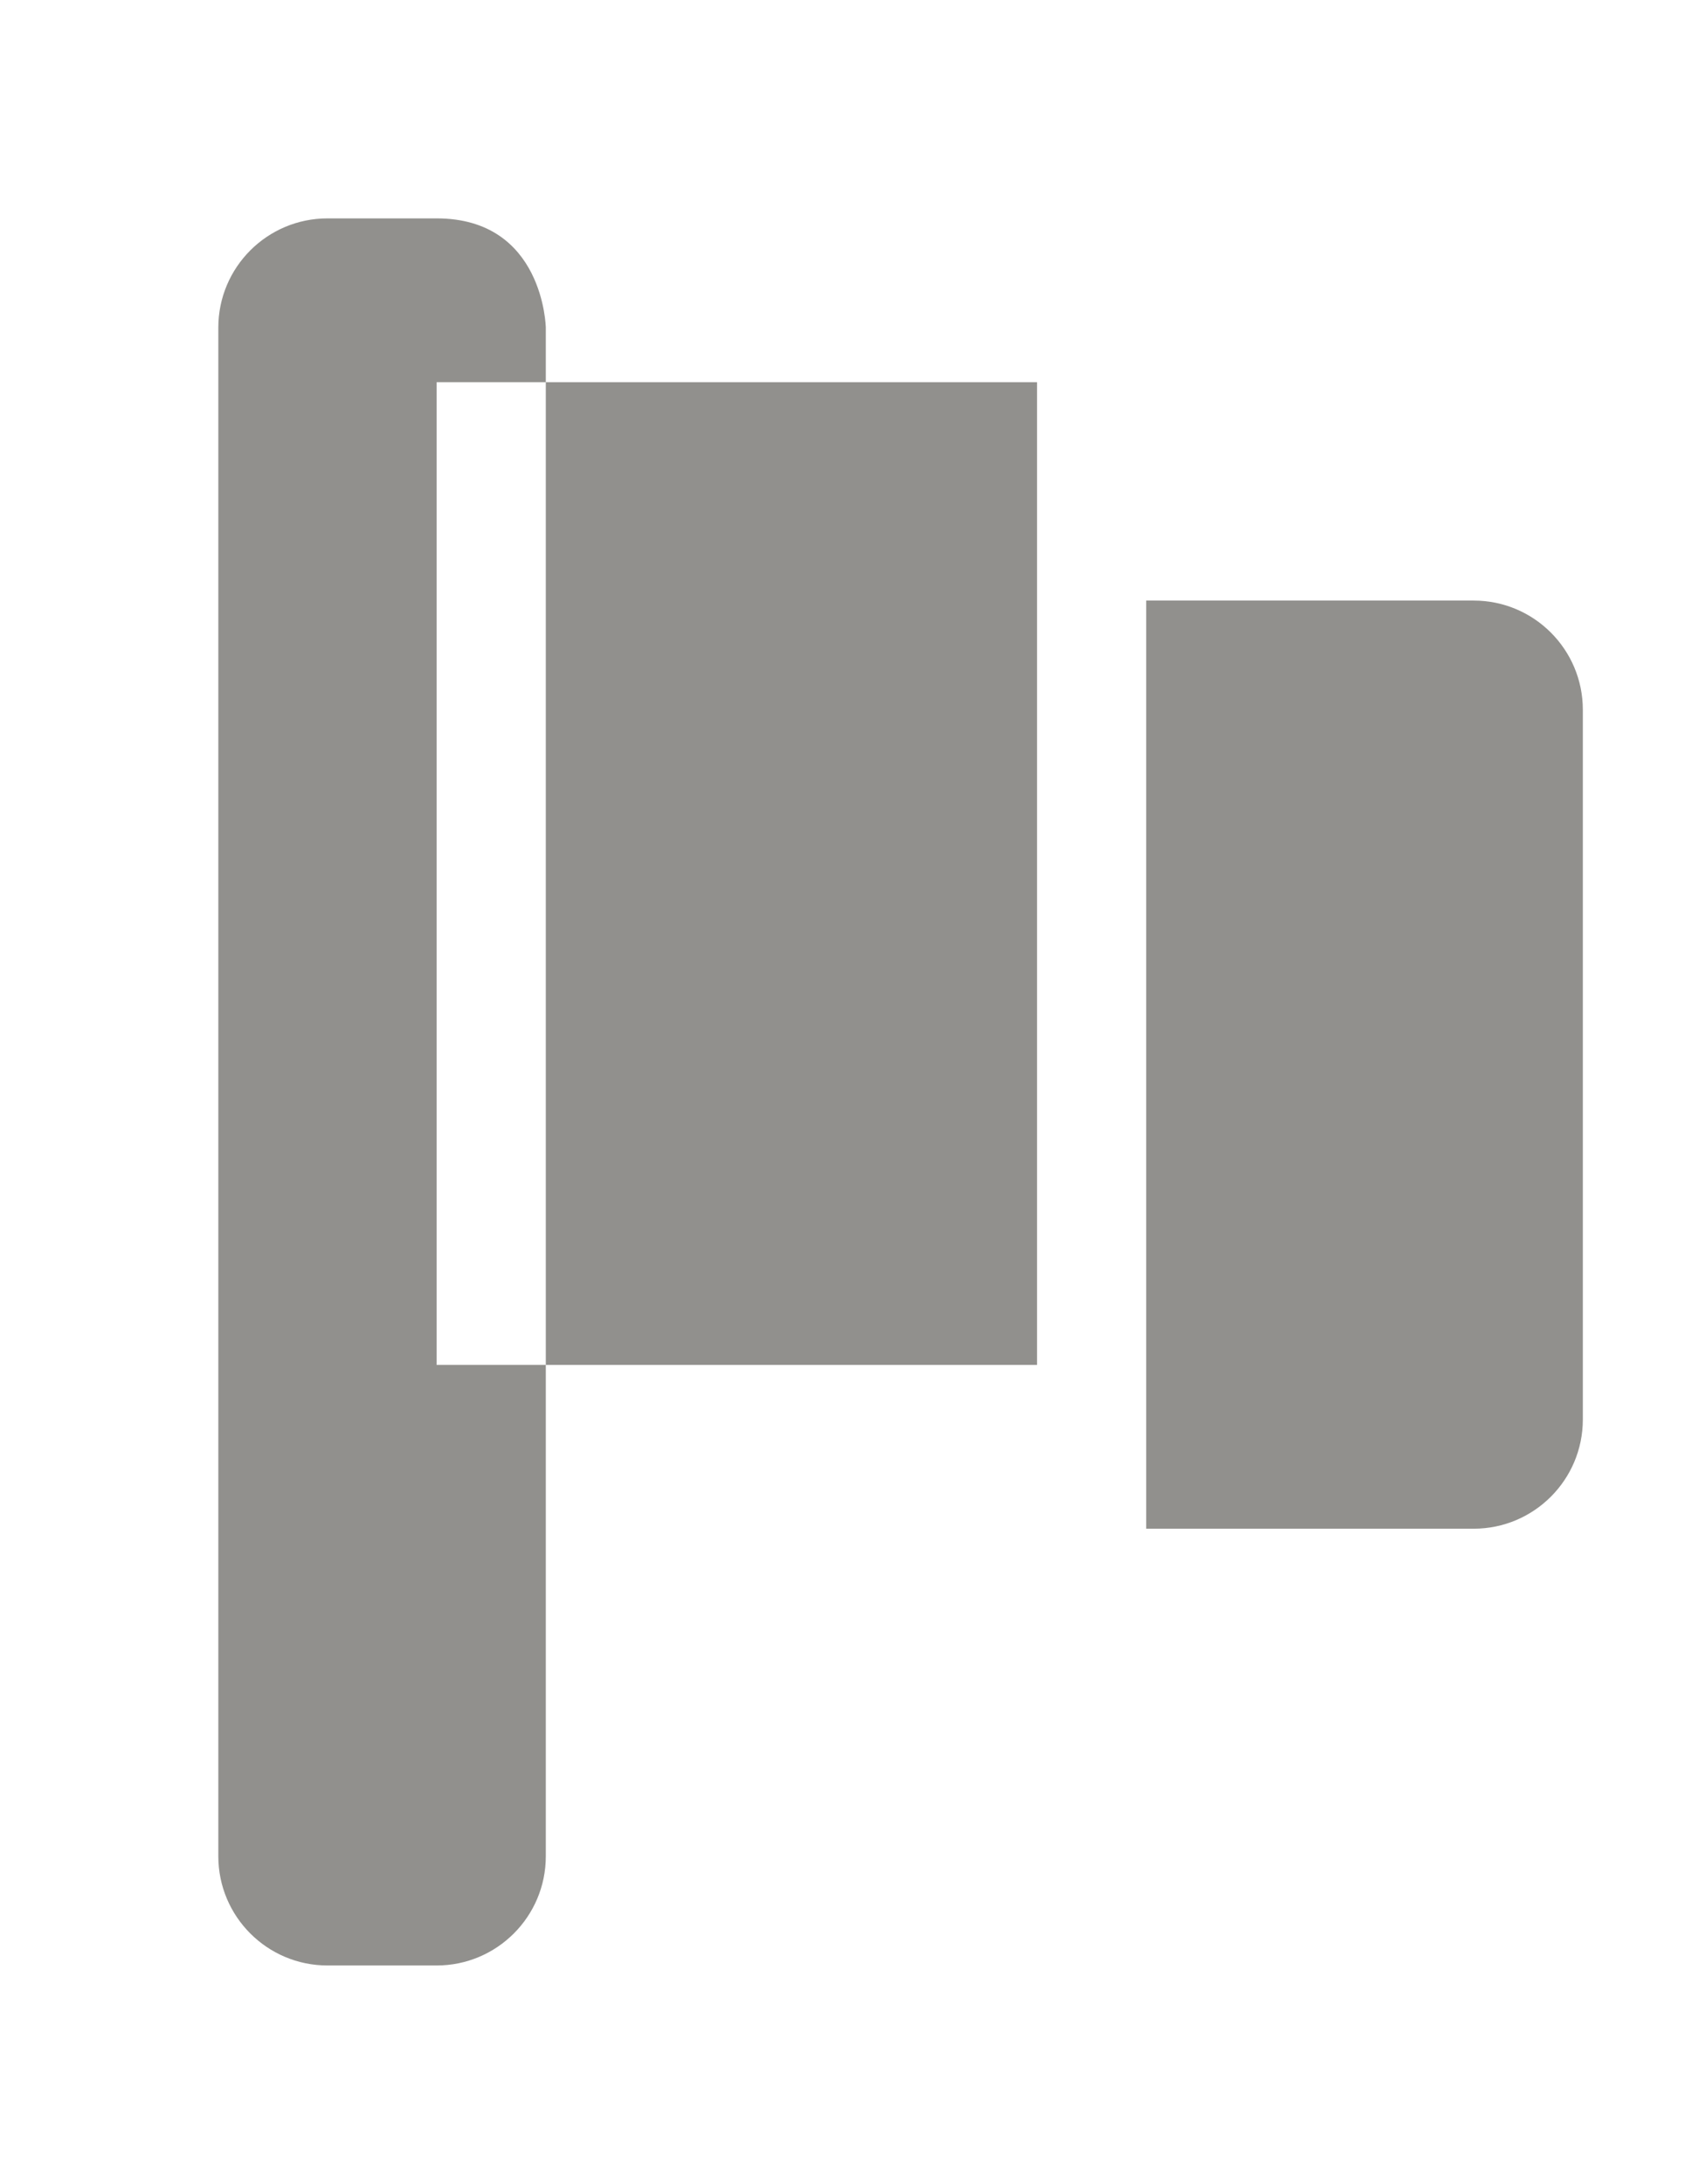 <!-- Generated by IcoMoon.io -->
<svg version="1.1" xmlns="http://www.w3.org/2000/svg" width="31" height="40" viewBox="0 0 31 40">
<title>bm-flag</title>
<path fill="#91908d" d="M27 11h-6v17h6c1.104 0 2-0.896 2-2v-13c0-1.104-0.896-2-2-2v0zM10 25h9v-18h-9v18zM8 7h2v-1c0 0-0.036-2-2-2h-2c-1.104 0-2 0.896-2 2v28c0 1.104 0.896 2 2 2h2c1.104 0 2-0.896 2-2v-9h-2v-18z"></path>
</svg>
